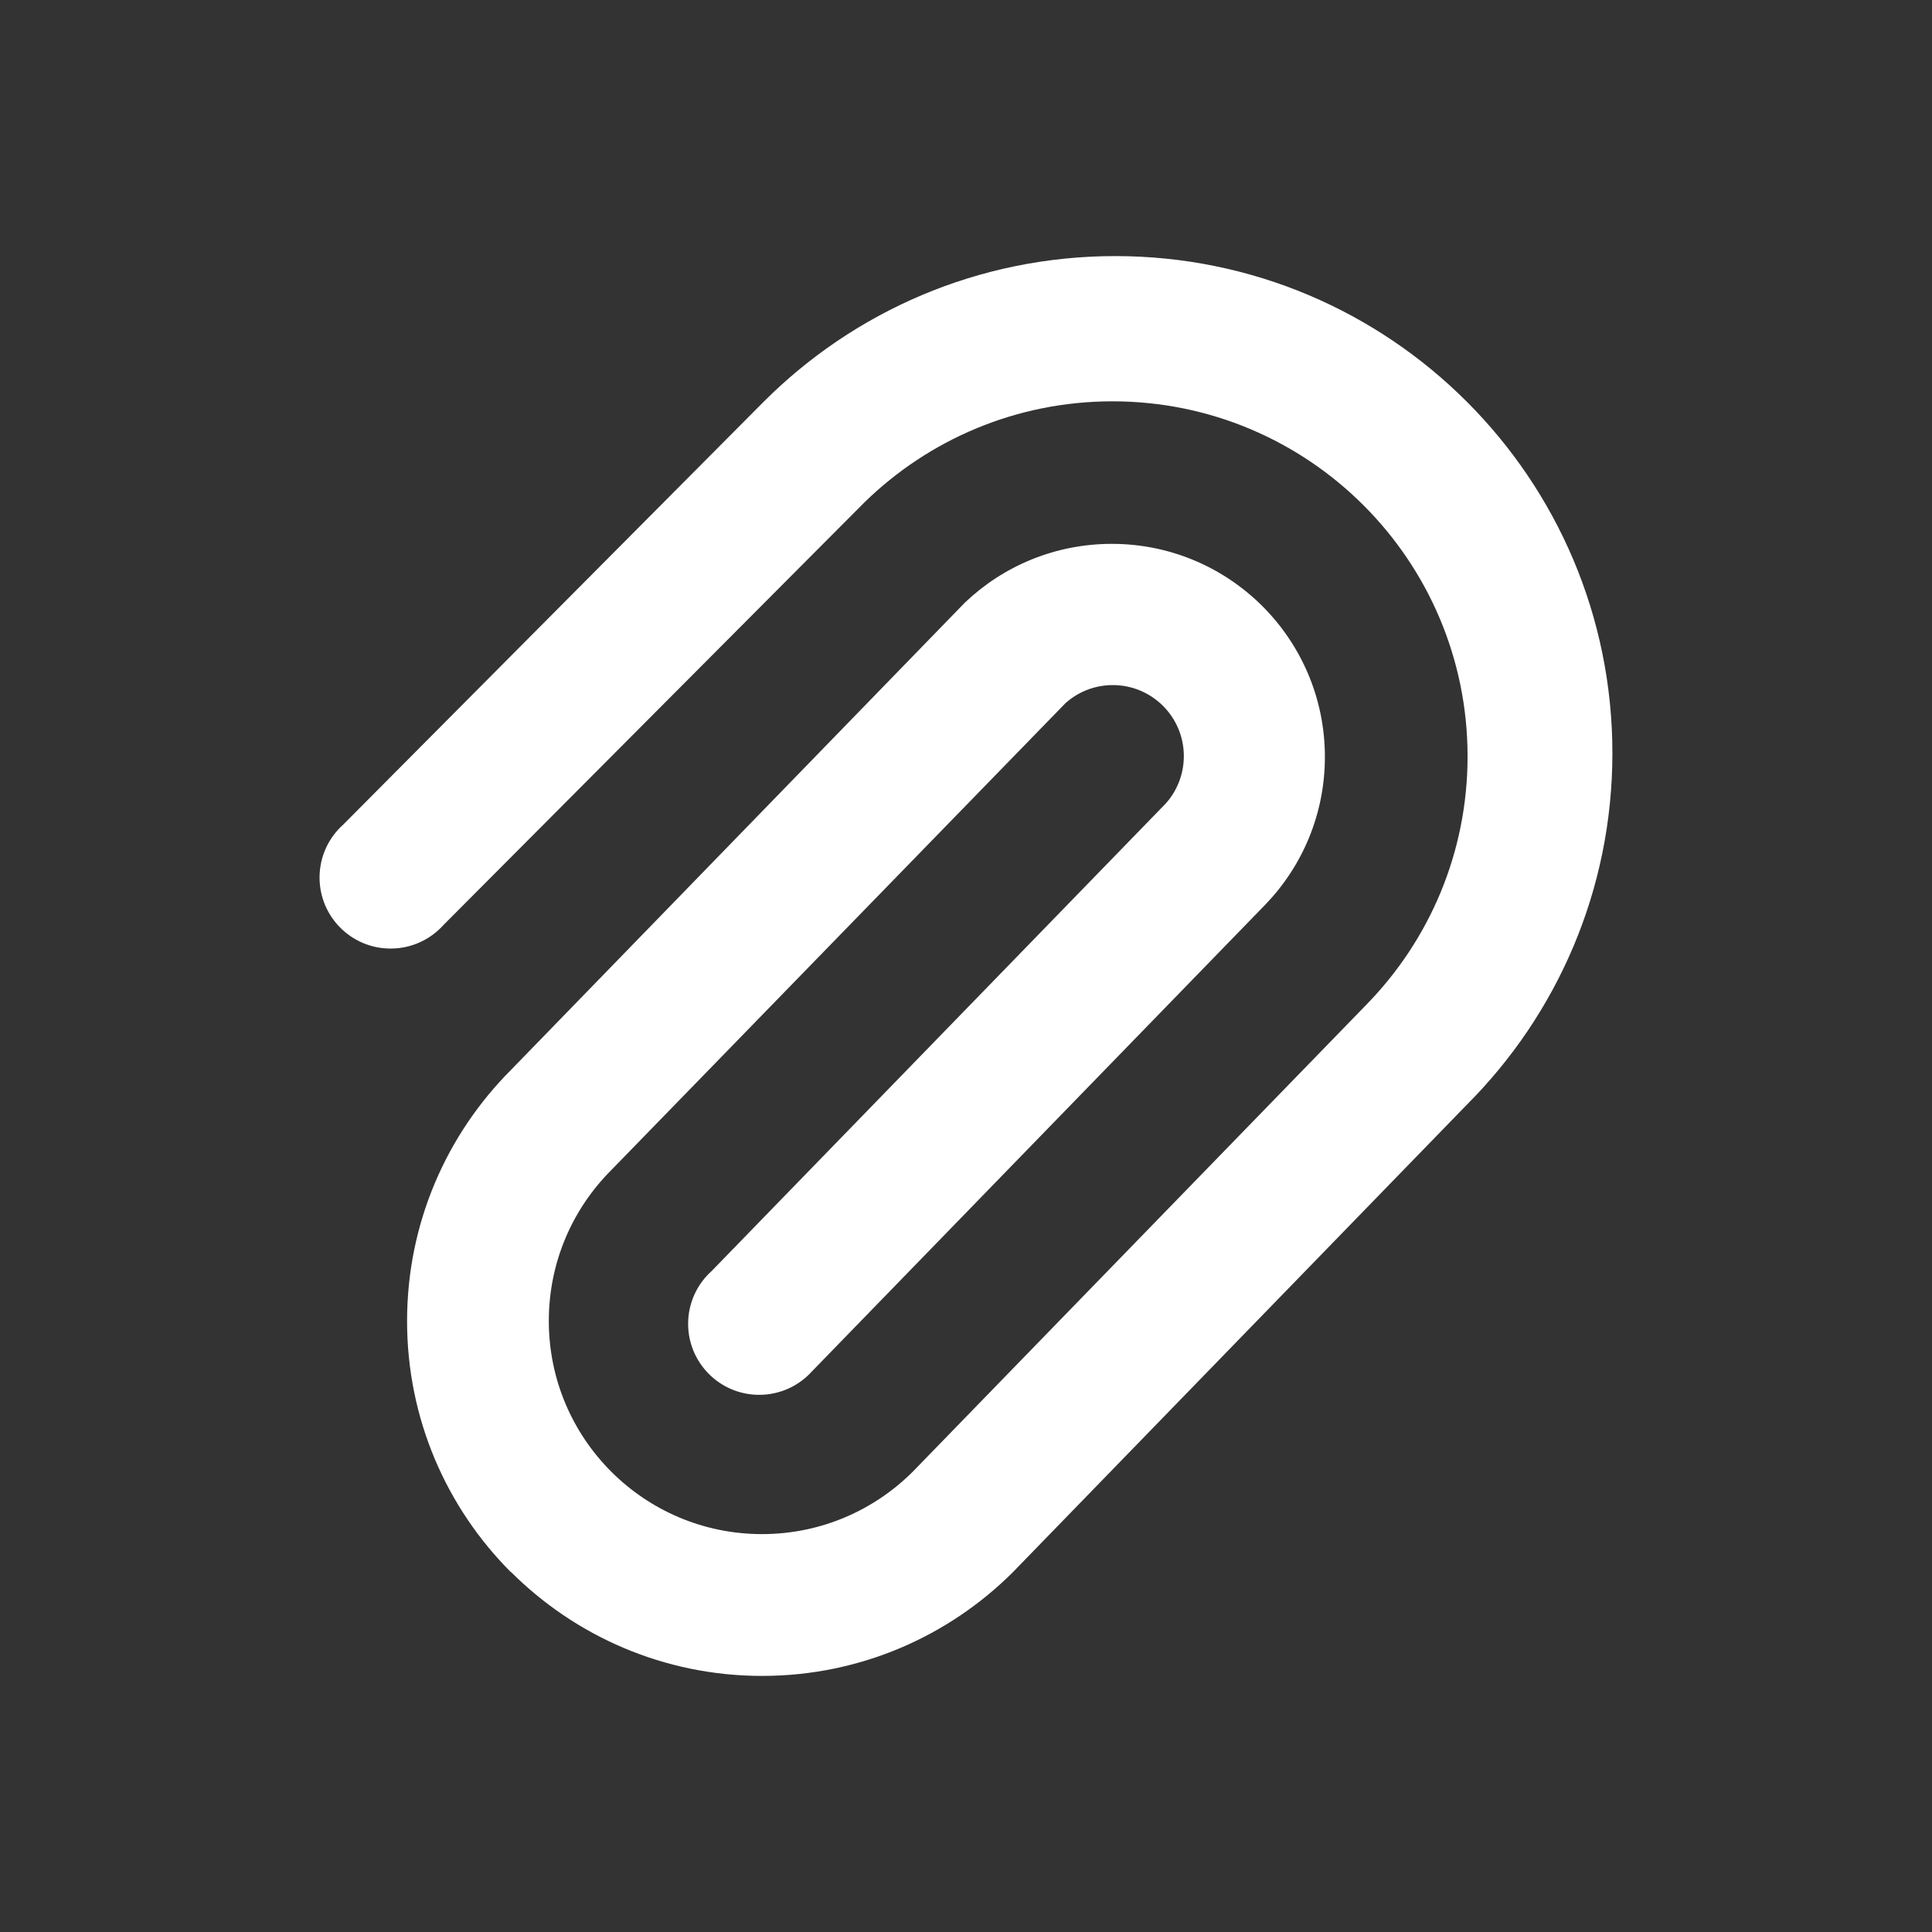 <?xml version="1.0" encoding="utf-8"?>
<!-- Generator: Adobe Illustrator 17.0.0, SVG Export Plug-In . SVG Version: 6.00 Build 0)  -->
<!DOCTYPE svg PUBLIC "-//W3C//DTD SVG 1.1//EN" "http://www.w3.org/Graphics/SVG/1.1/DTD/svg11.dtd">
<svg version="1.1" id="Layer_1" xmlns="http://www.w3.org/2000/svg" xmlns:xlink="http://www.w3.org/1999/xlink" x="0px" y="0px"
	 width="80px" height="80px" viewBox="0 0 80 80" enable-background="new 0 0 80 80" xml:space="preserve">
<rect x="0" y="0" width="80" height="80" fill="#333333" stroke="none"/>
<path fill="#FFFFFF" d="M21.155,65.1c-2.658-2.664-4.299-6.337-4.299-10.398s1.644-7.734,4.302-10.398l18.791-19.346
	c1.579-1.509,3.726-2.438,6.09-2.438c4.873,0,8.822,3.949,8.822,8.822c0,2.364-0.932,4.514-2.447,6.096L33.626,56.781
	c-0.541,0.6-1.32,0.976-2.191,0.976c-1.623,0-2.941-1.317-2.941-2.941c0-0.87,0.379-1.656,0.982-2.194l18.794-19.349
	c0.465-0.518,0.75-1.209,0.75-1.964c0-1.623-1.317-2.941-2.941-2.941c-0.753,0-1.438,0.282-1.958,0.747L25.304,48.459
	c-1.594,1.597-2.579,3.802-2.579,6.237c0,4.876,3.952,8.828,8.828,8.828c2.441,0,4.649-0.991,6.249-2.591l18.791-19.346
	c2.582-2.647,4.176-6.269,4.176-10.266c0-8.119-6.584-14.703-14.703-14.703c-3.993,0-7.616,1.594-10.266,4.179L18.364,38.302
	c-0.541,0.6-1.32,0.976-2.191,0.976c-1.623,0-2.941-1.317-2.941-2.941c0-0.87,0.379-1.656,0.982-2.194l17.412-17.511
	c3.726-3.726,8.872-6.028,14.556-6.028c11.369,0,20.584,9.216,20.584,20.584c0,5.684-2.305,10.83-6.028,14.556L41.948,65.094
	c-2.661,2.658-6.334,4.302-10.392,4.302s-7.737-1.647-10.398-4.305L21.155,65.1z"/>
</svg>

